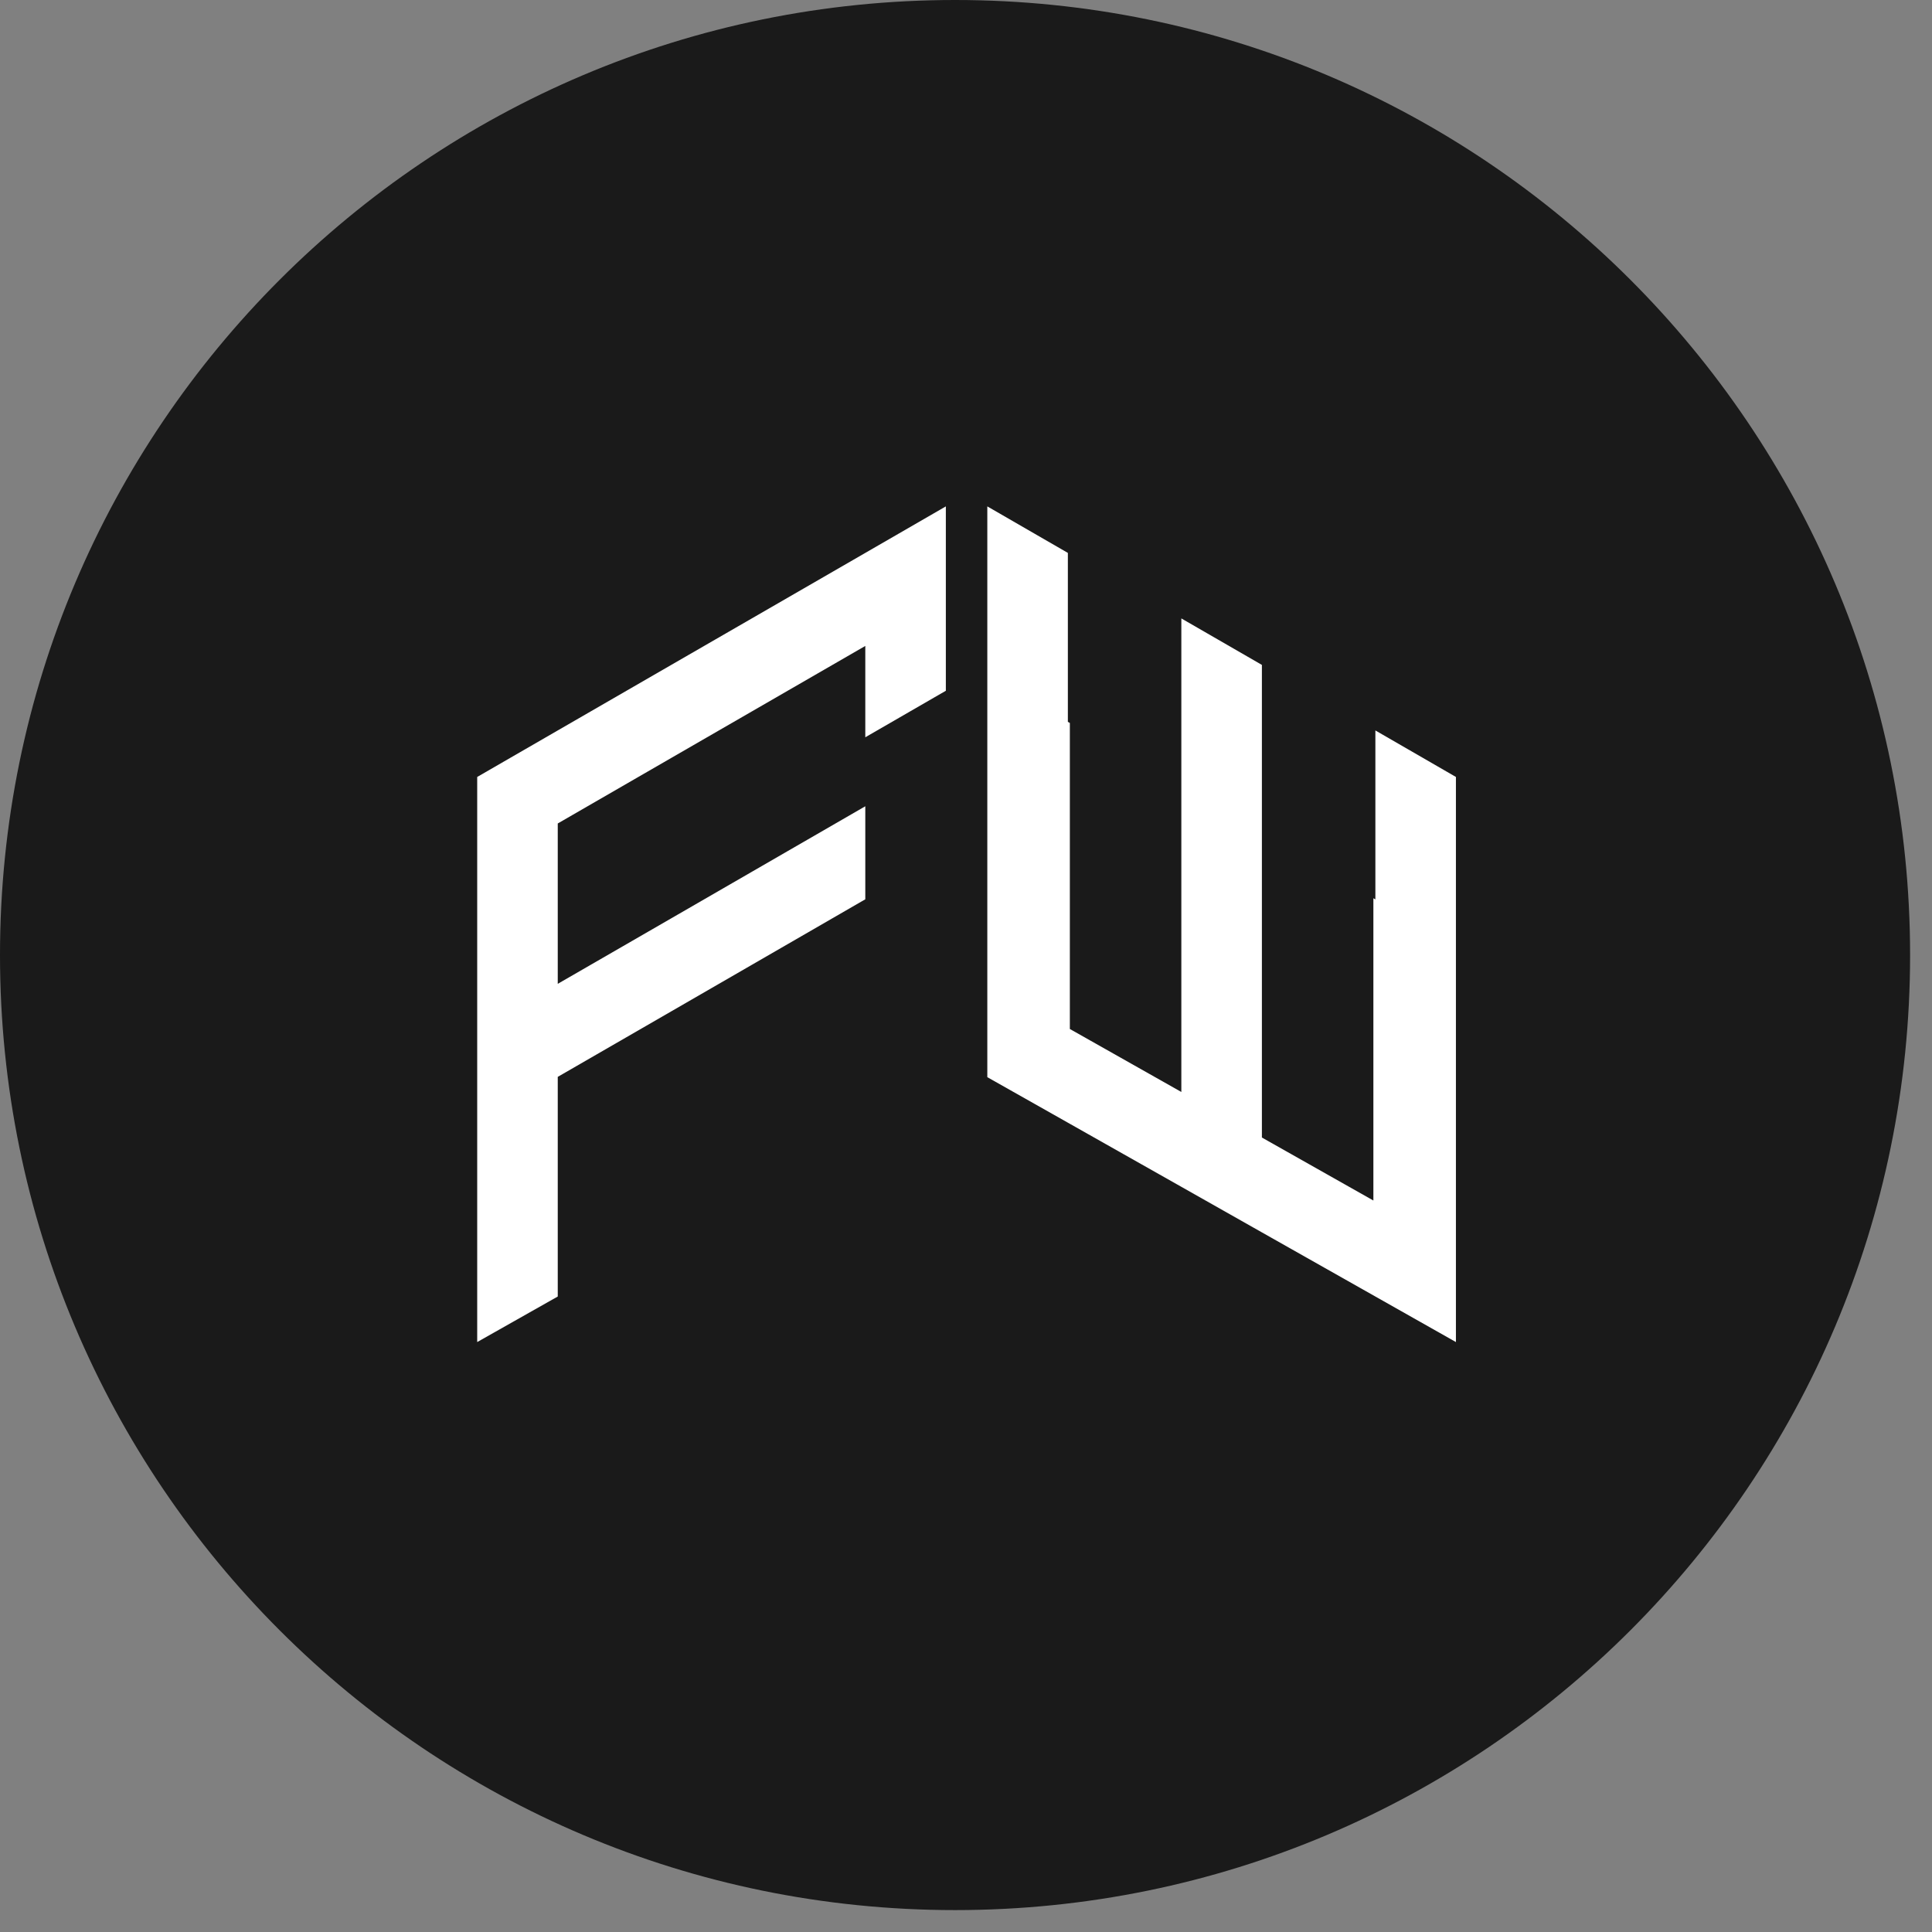 <svg width="65" height="65" viewBox="0 0 65 65" fill="none" xmlns="http://www.w3.org/2000/svg">
<rect x="0" y="0" width="65" height="65" fill="#808080" stroke="none"/>
<path opacity="0.8" d="M32.132 64.263C49.877 64.263 64.263 49.877 64.263 32.132C64.263 14.386 49.877 0 32.132 0C14.386 0 0 14.386 0 32.132C0 49.877 14.386 64.263 32.132 64.263Z" fill="black"/>
<path d="M46.273 24.575V30.259L46.206 30.22V32.542V35.671V37.993V40.39L42.455 38.271V35.828V33.505V30.377V28.054V25.577V25.499V22.37L39.745 20.806V23.935V24.012V26.489V28.812V31.94V34.263V36.738L35.994 34.619V32.097V29.775V26.646V24.324L35.927 24.285V18.602L33.217 17.037V22.721V25.042V28.171V30.494V36.24L35.927 37.771L39.745 39.929L42.455 41.462L46.273 43.62L48.983 45.152V39.597V37.275V34.145V31.823V26.14L46.273 24.575Z" fill="white"/>
<path d="M29.112 18.602L25.294 20.806L22.584 22.37L18.765 24.575L16.055 26.14V32.343V34.665V37.794V40.117V45.152L18.765 43.62V38.551V36.23L22.584 34.026L25.294 32.461L29.112 30.256V27.126L25.294 29.331L22.584 30.896L18.765 33.1V30.778V27.705L22.584 25.5L25.294 23.936L29.112 21.732V24.805L31.822 23.24V17.037L29.112 18.602Z" fill="white"/>
</svg>

